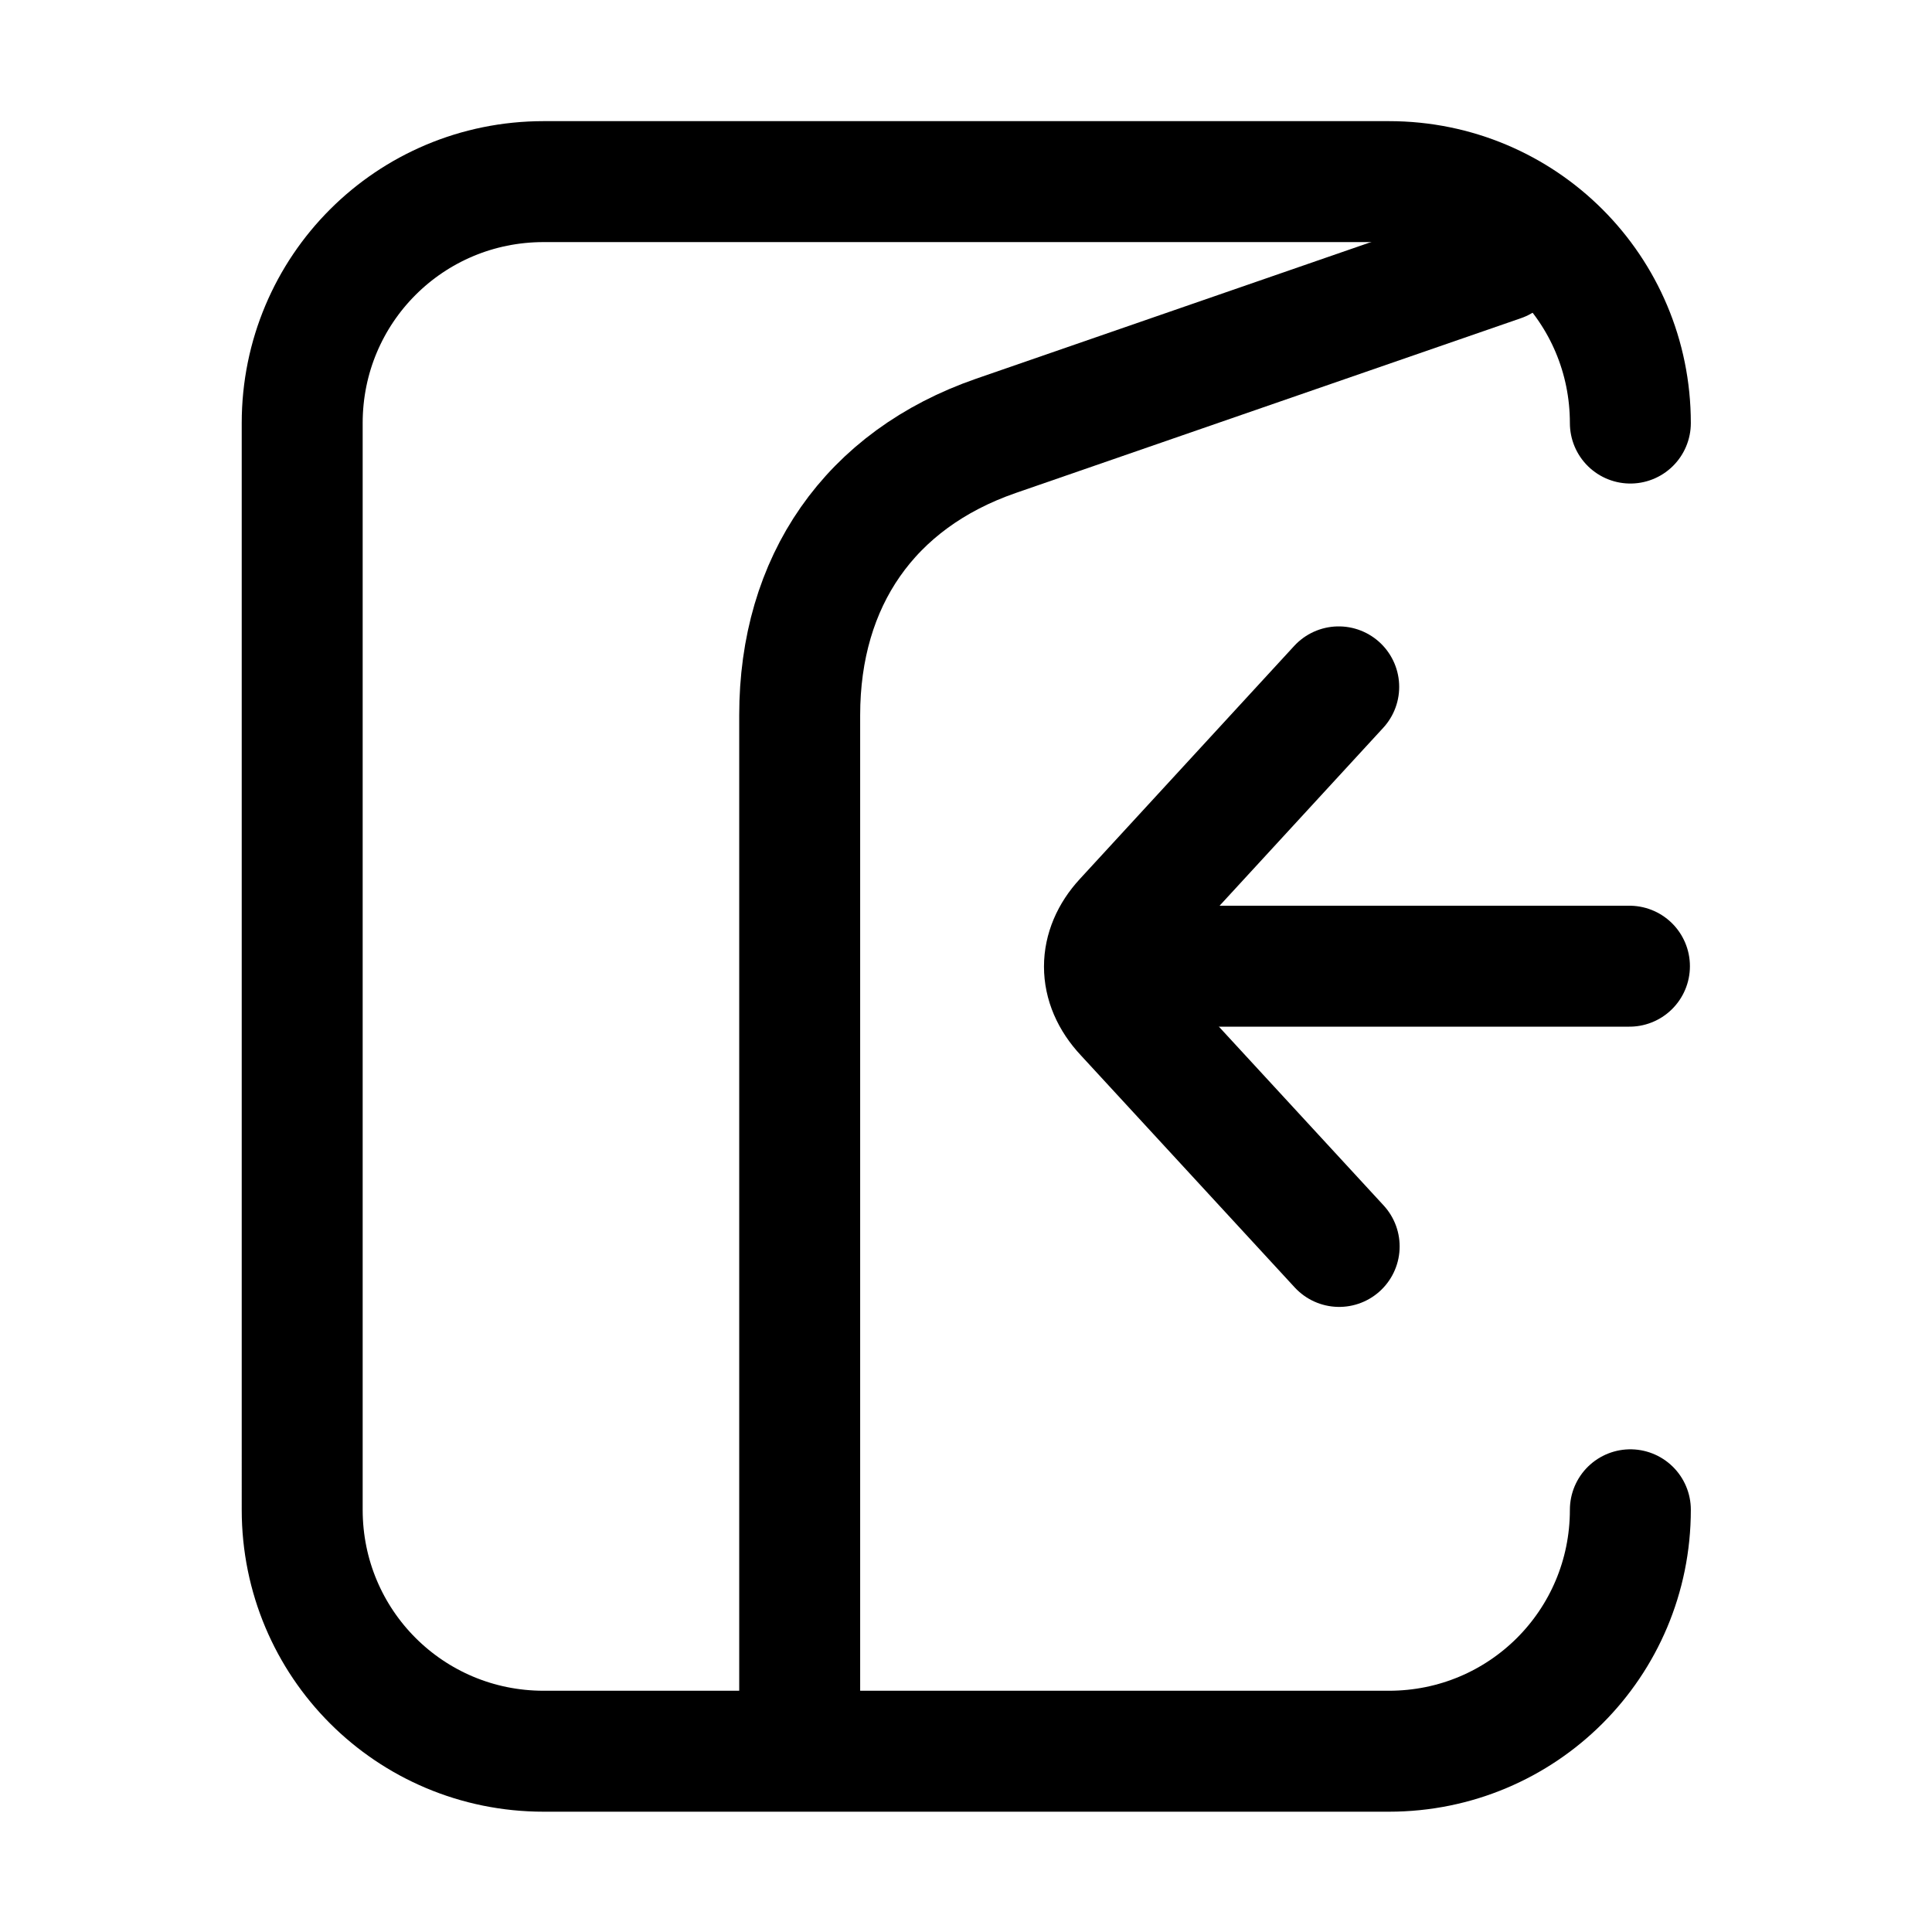 <?xml version="1.0"?><svg xmlns:dc="http://purl.org/dc/elements/1.1/" xmlns:cc="http://creativecommons.org/ns#" xmlns:rdf="http://www.w3.org/1999/02/22-rdf-syntax-ns#" xmlns:svg="http://www.w3.org/2000/svg" xmlns="http://www.w3.org/2000/svg" xmlns:sodipodi="http://sodipodi.sourceforge.net/DTD/sodipodi-0.dtd" xmlns:inkscape="http://www.inkscape.org/namespaces/inkscape" width="4.233mm" height="4.233mm" viewBox="0 0 4.233 4.233" version="1.1" id="svg839"><defs id="defs833"/><g id="layer1" transform="translate(73.405,-1.965)"><g id="g1564"><g id="g4067" transform="translate(8.2194025e-4)"><g id="g7841"><g id="g7841-3" transform="translate(-1.8848453e-6,5.169554e-4)"><g id="g8091"><g id="g8578"><g id="g10360" transform="translate(0,8.8925e-4)"><g id="g10566" transform="translate(2.895e-4,0.002)"><g id="g10548" transform="translate(-0.075,0.173)"/><g id="g10761" transform="translate(0.02,5.1669993e-4)"><g id="g2441" transform="translate(0.267)"><g id="g4648"><g id="g6556" transform="translate(0.044,0.377)"><g id="g6994"><g id="g7148" transform="translate(0.263)"><g id="g7356"><path id="rect7117" style="fill:none;stroke:#000000;stroke-width:0.265;stroke-linecap:round;stroke-linejoin:round;paint-order:markers fill stroke" d="m -70.428,4.892 c 0,0.293 -0.236,0.529 -0.529,0.529 h -1.852 c -0.293,0 -0.529,-0.236 -0.529,-0.529 V 2.511 c 0,-0.293 0.236,-0.529 0.529,-0.529 h 1.852 c 0.293,0 0.529,0.236 0.529,0.529"/><path style="fill:none;stroke:#000000;stroke-width:0.265;stroke-linecap:round;stroke-linejoin:round;stroke-miterlimit:4;stroke-dasharray:none;stroke-opacity:1;paint-order:markers fill stroke" d="m -71.067,3.089 -0.47,0.511 c -0.057,0.062 -0.059,0.141 0.002,0.206 l 0.469,0.509" id="path9547-5"/><path style="fill:none;stroke:#000000;stroke-width:0.265;stroke-linecap:round;stroke-linejoin:round;stroke-miterlimit:4;stroke-dasharray:none;paint-order:markers fill stroke" d="m -71.447,3.701 h 1.017" id="path7140"/><path id="path7142" style="fill:none;stroke:#000000;stroke-width:0.265;stroke-linecap:round;stroke-linejoin:round;paint-order:markers fill stroke" d="M -72.248,5.289 V 3.151 c 0,-0.293 0.153,-0.516 0.43,-0.612 l 1.107,-0.383"/></g></g></g></g></g></g></g></g></g></g></g></g></g></g></g></g></svg>